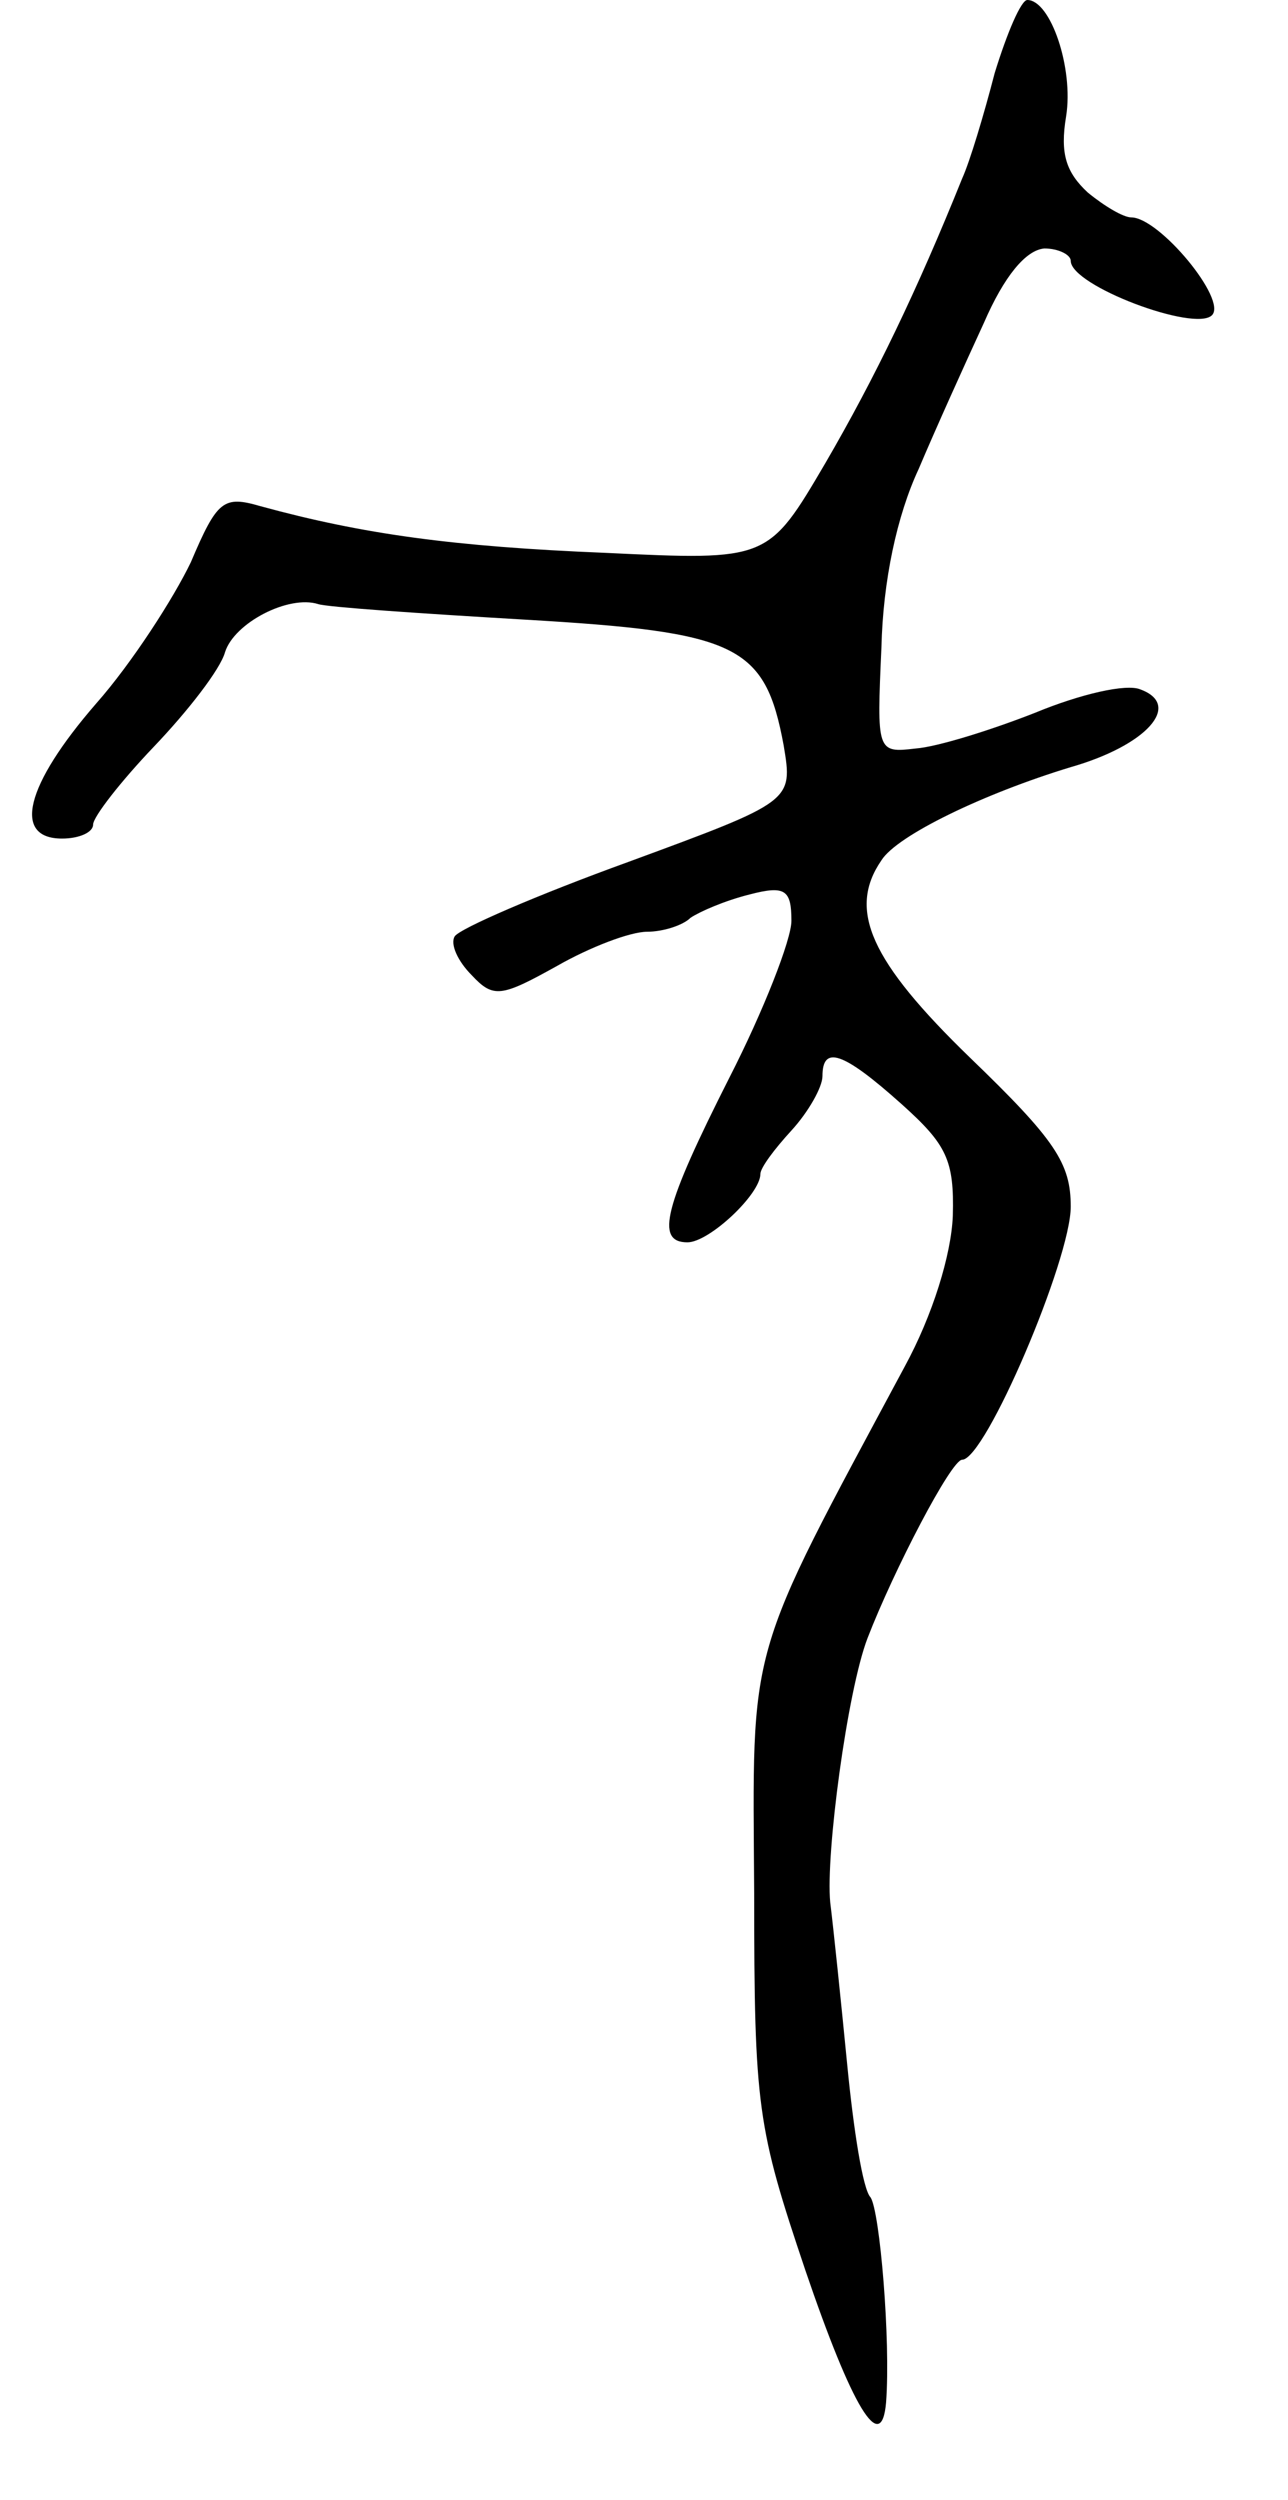 <svg version="1.0" xmlns="http://www.w3.org/2000/svg"
 width="83pt" height="161pt" viewBox="0 0 83 161"
 preserveAspectRatio="xMidYMid meet">
<g transform="translate(0,161) scale(0.1,-0.1)"
fill="#000000" stroke="none">
<path d="M641 1563 c-7 -27 -16 -57 -21 -68 -29 -72 -56 -128 -88 -183 -37
-63 -37 -63 -142 -58 -98 4 -156 12 -222 30 -24 7 -28 4 -45 -36 -11 -23 -38
-65 -61 -91 -46 -53 -54 -87 -22 -87 11 0 20 4 20 9 0 5 18 28 39 50 22 23 43
50 46 61 6 19 41 37 60 31 6 -2 65 -6 133 -10 137 -8 155 -16 167 -81 6 -36 6
-36 -100 -75 -58 -21 -109 -43 -112 -48 -3 -5 2 -16 11 -25 14 -15 19 -14 55
6 21 12 47 22 58 22 10 0 23 4 28 9 6 4 22 11 38 15 23 6 27 3 27 -17 0 -12
-18 -58 -40 -101 -42 -83 -48 -106 -27 -106 14 0 47 31 47 44 0 4 9 16 20 28
11 12 20 28 20 35 0 20 13 16 51 -18 29 -26 34 -36 33 -72 -1 -25 -13 -64 -31
-97 -103 -192 -98 -175 -97 -339 0 -138 2 -151 33 -243 30 -88 49 -120 52 -85
3 40 -4 123 -10 132 -5 5 -11 44 -15 85 -4 41 -9 89 -11 105 -3 31 11 136 24
170 17 44 54 115 61 115 15 0 70 129 70 163 0 28 -10 43 -65 96 -64 62 -79 95
-57 127 10 16 66 43 122 60 49 14 72 40 45 50 -9 4 -39 -3 -68 -15 -28 -11
-63 -22 -77 -23 -25 -3 -25 -2 -22 65 1 43 10 85 24 115 11 26 30 68 42 94 13
30 27 47 39 48 9 0 17 -4 17 -8 0 -16 80 -46 91 -35 10 10 -34 63 -52 63 -5 0
-17 7 -28 16 -14 13 -18 25 -14 49 5 31 -10 75 -25 75 -4 0 -13 -21 -21 -47z"/>
</g>
</svg>
